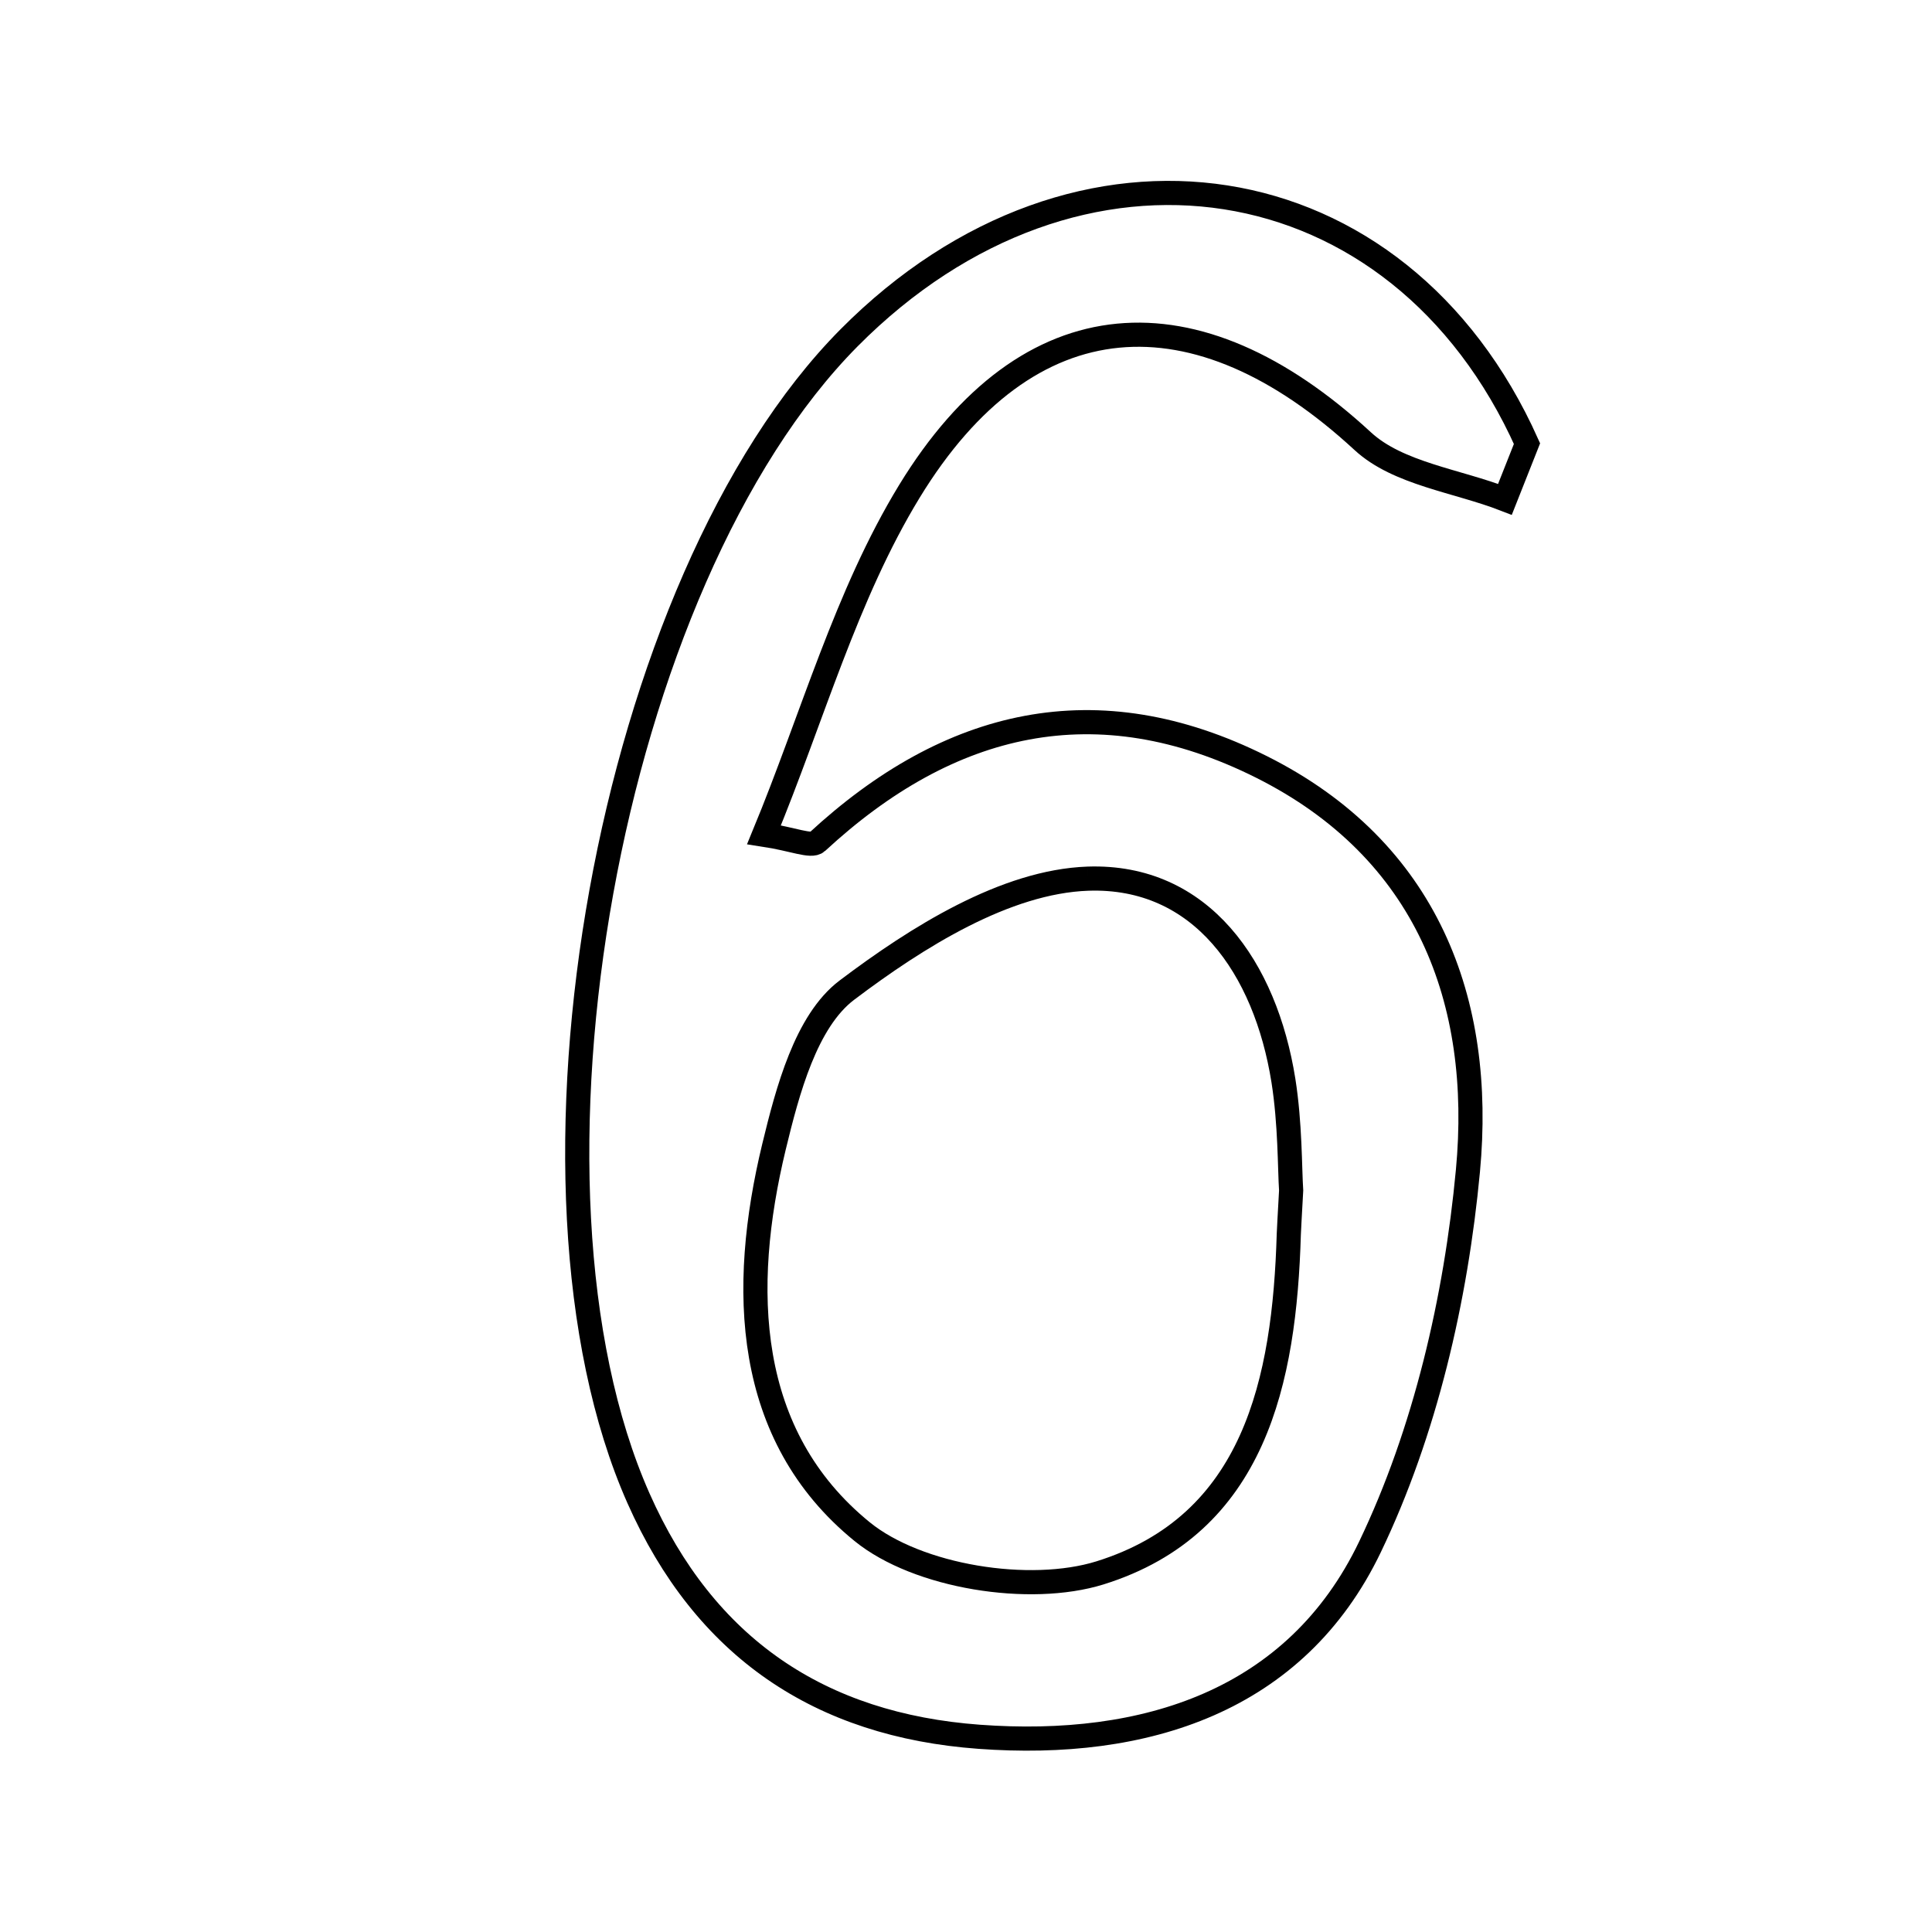 <svg xmlns="http://www.w3.org/2000/svg" viewBox="0.0 0.0 24.0 24.0" height="200px" width="200px"><path fill="none" stroke="black" stroke-width=".3" stroke-opacity="1.0"  filling="0" d="M10.548 4.196 C13.383 1.339 17.38 1.963 18.969 5.511 C18.878 5.742 18.786 5.973 18.695 6.203 C18.098 5.971 17.367 5.885 16.929 5.481 C14.858 3.568 12.77 3.69 11.296 6.105 C10.51 7.394 10.094 8.909 9.491 10.369 C9.852 10.424 10.078 10.525 10.15 10.459 C11.791 8.941 13.625 8.503 15.669 9.526 C17.731 10.558 18.433 12.438 18.235 14.545 C18.086 16.134 17.704 17.787 17.018 19.217 C16.097 21.137 14.221 21.726 12.164 21.575 C10.188 21.43 8.756 20.474 7.931 18.611 C6.209 14.724 7.552 7.217 10.548 4.196"></path>
<path fill="none" stroke="black" stroke-width=".3" stroke-opacity="1.0"  filling="0" d="M13.515 10.915 C14.923 10.867 15.72 12.023 15.943 13.423 C16.028 13.96 16.021 14.511 16.039 14.789 C16.02 15.149 16.013 15.24 16.01 15.331 C15.956 17.149 15.59 18.938 13.664 19.539 C12.792 19.81 11.402 19.59 10.709 19.026 C9.243 17.832 9.19 16.004 9.615 14.245 C9.783 13.551 10.012 12.684 10.52 12.3 C11.391 11.642 12.49 10.951 13.515 10.915"></path></svg>